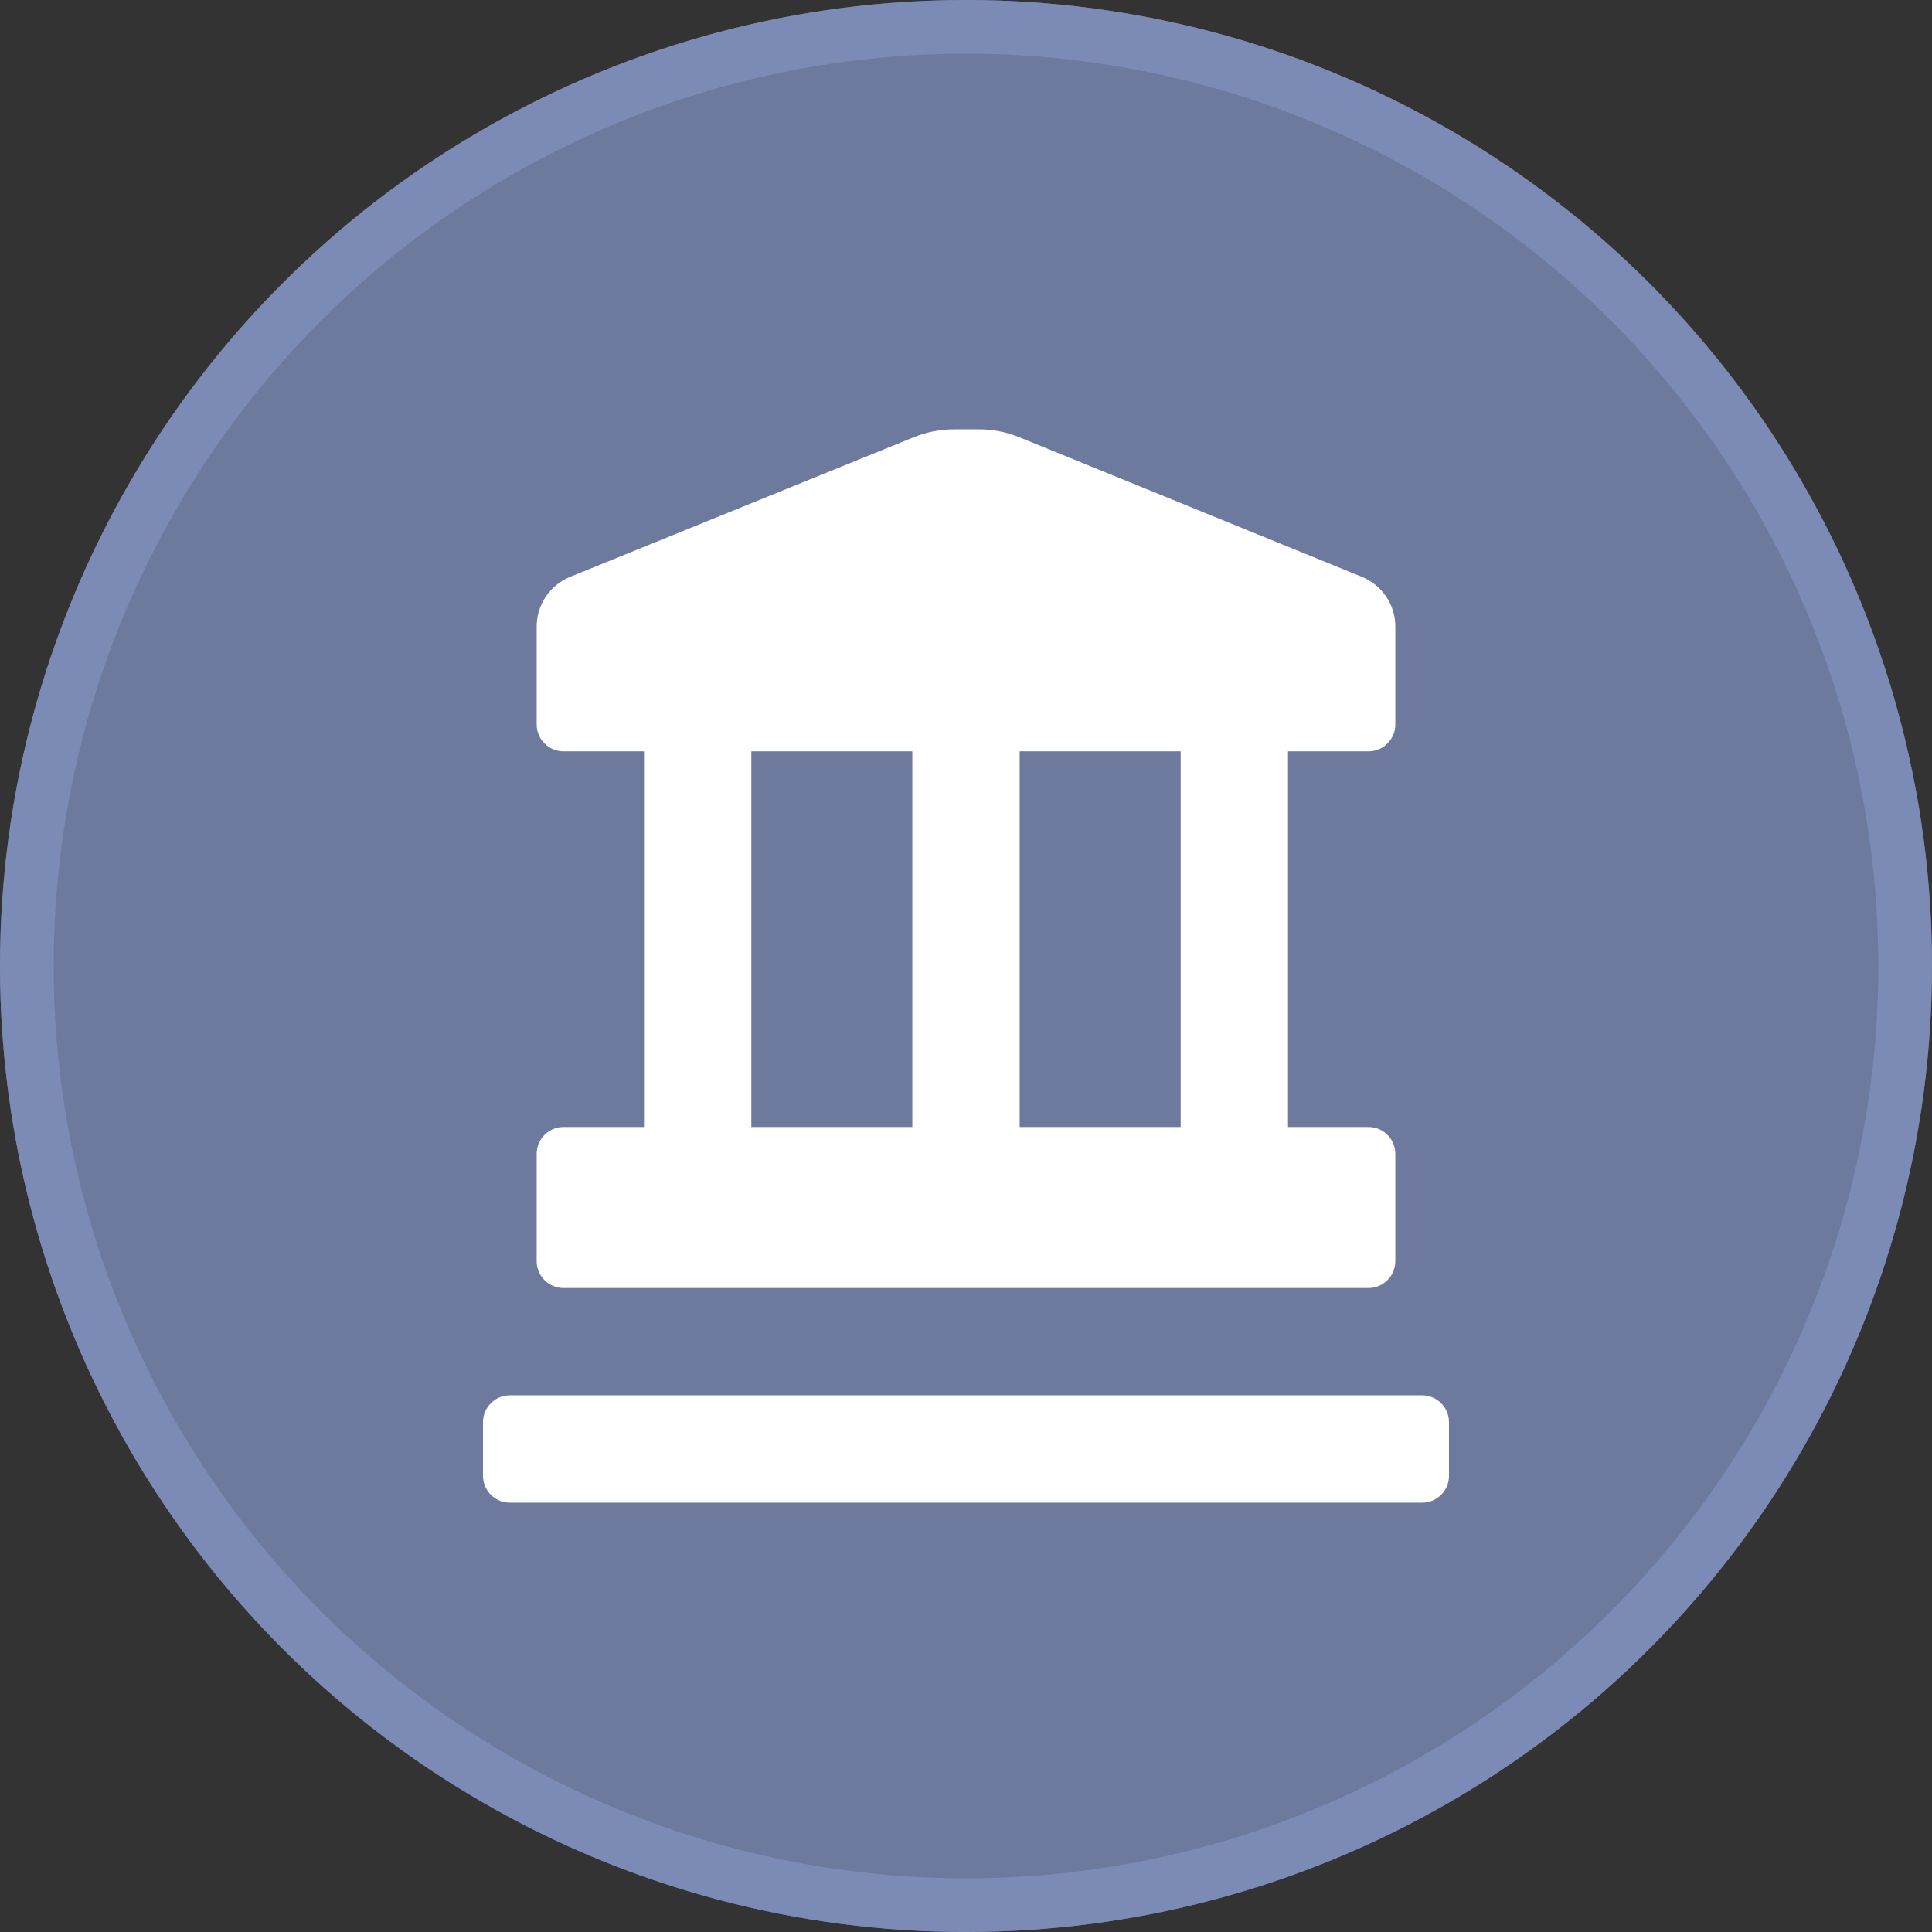 <svg width="36" height="36" viewBox="0 0 36 36" fill="none" xmlns="http://www.w3.org/2000/svg">
<rect x="0" y="0" width="36" height="36" fill="#333333" stroke="none"/>
<circle cx="18" cy="18" r="18" fill="#8090BE" fill-opacity="0.765"/>
<circle cx="18" cy="18" r="17.5" stroke="#8090BE" stroke-opacity="0.765"/>
<path d="M10.5 24H25.5C25.776 24 26 23.776 26 23.5V21.5C26 21.224 25.776 21 25.5 21H24V14H25.5C25.776 14 26 13.776 26 13.5V11.67C25.998 11.266 25.753 10.903 25.38 10.75L19 8.15C18.753 8.048 18.487 7.997 18.22 8H17.78C17.519 8 17.261 8.051 17.02 8.15L10.62 10.75C10.247 10.903 10.002 11.266 10 11.67V13.5C10 13.776 10.224 14 10.5 14H12V21H10.5C10.224 21 10 21.224 10 21.5V23.5C10 23.776 10.224 24 10.5 24ZM19 14H22V21H19V14ZM14 14H17V21H14V14ZM26.5 26H9.5C9.224 26 9 26.224 9 26.5V27.5C9 27.776 9.224 28 9.5 28H26.5C26.776 28 27 27.776 27 27.5V26.5C27 26.224 26.776 26 26.5 26Z" fill="white"/>
</svg>
